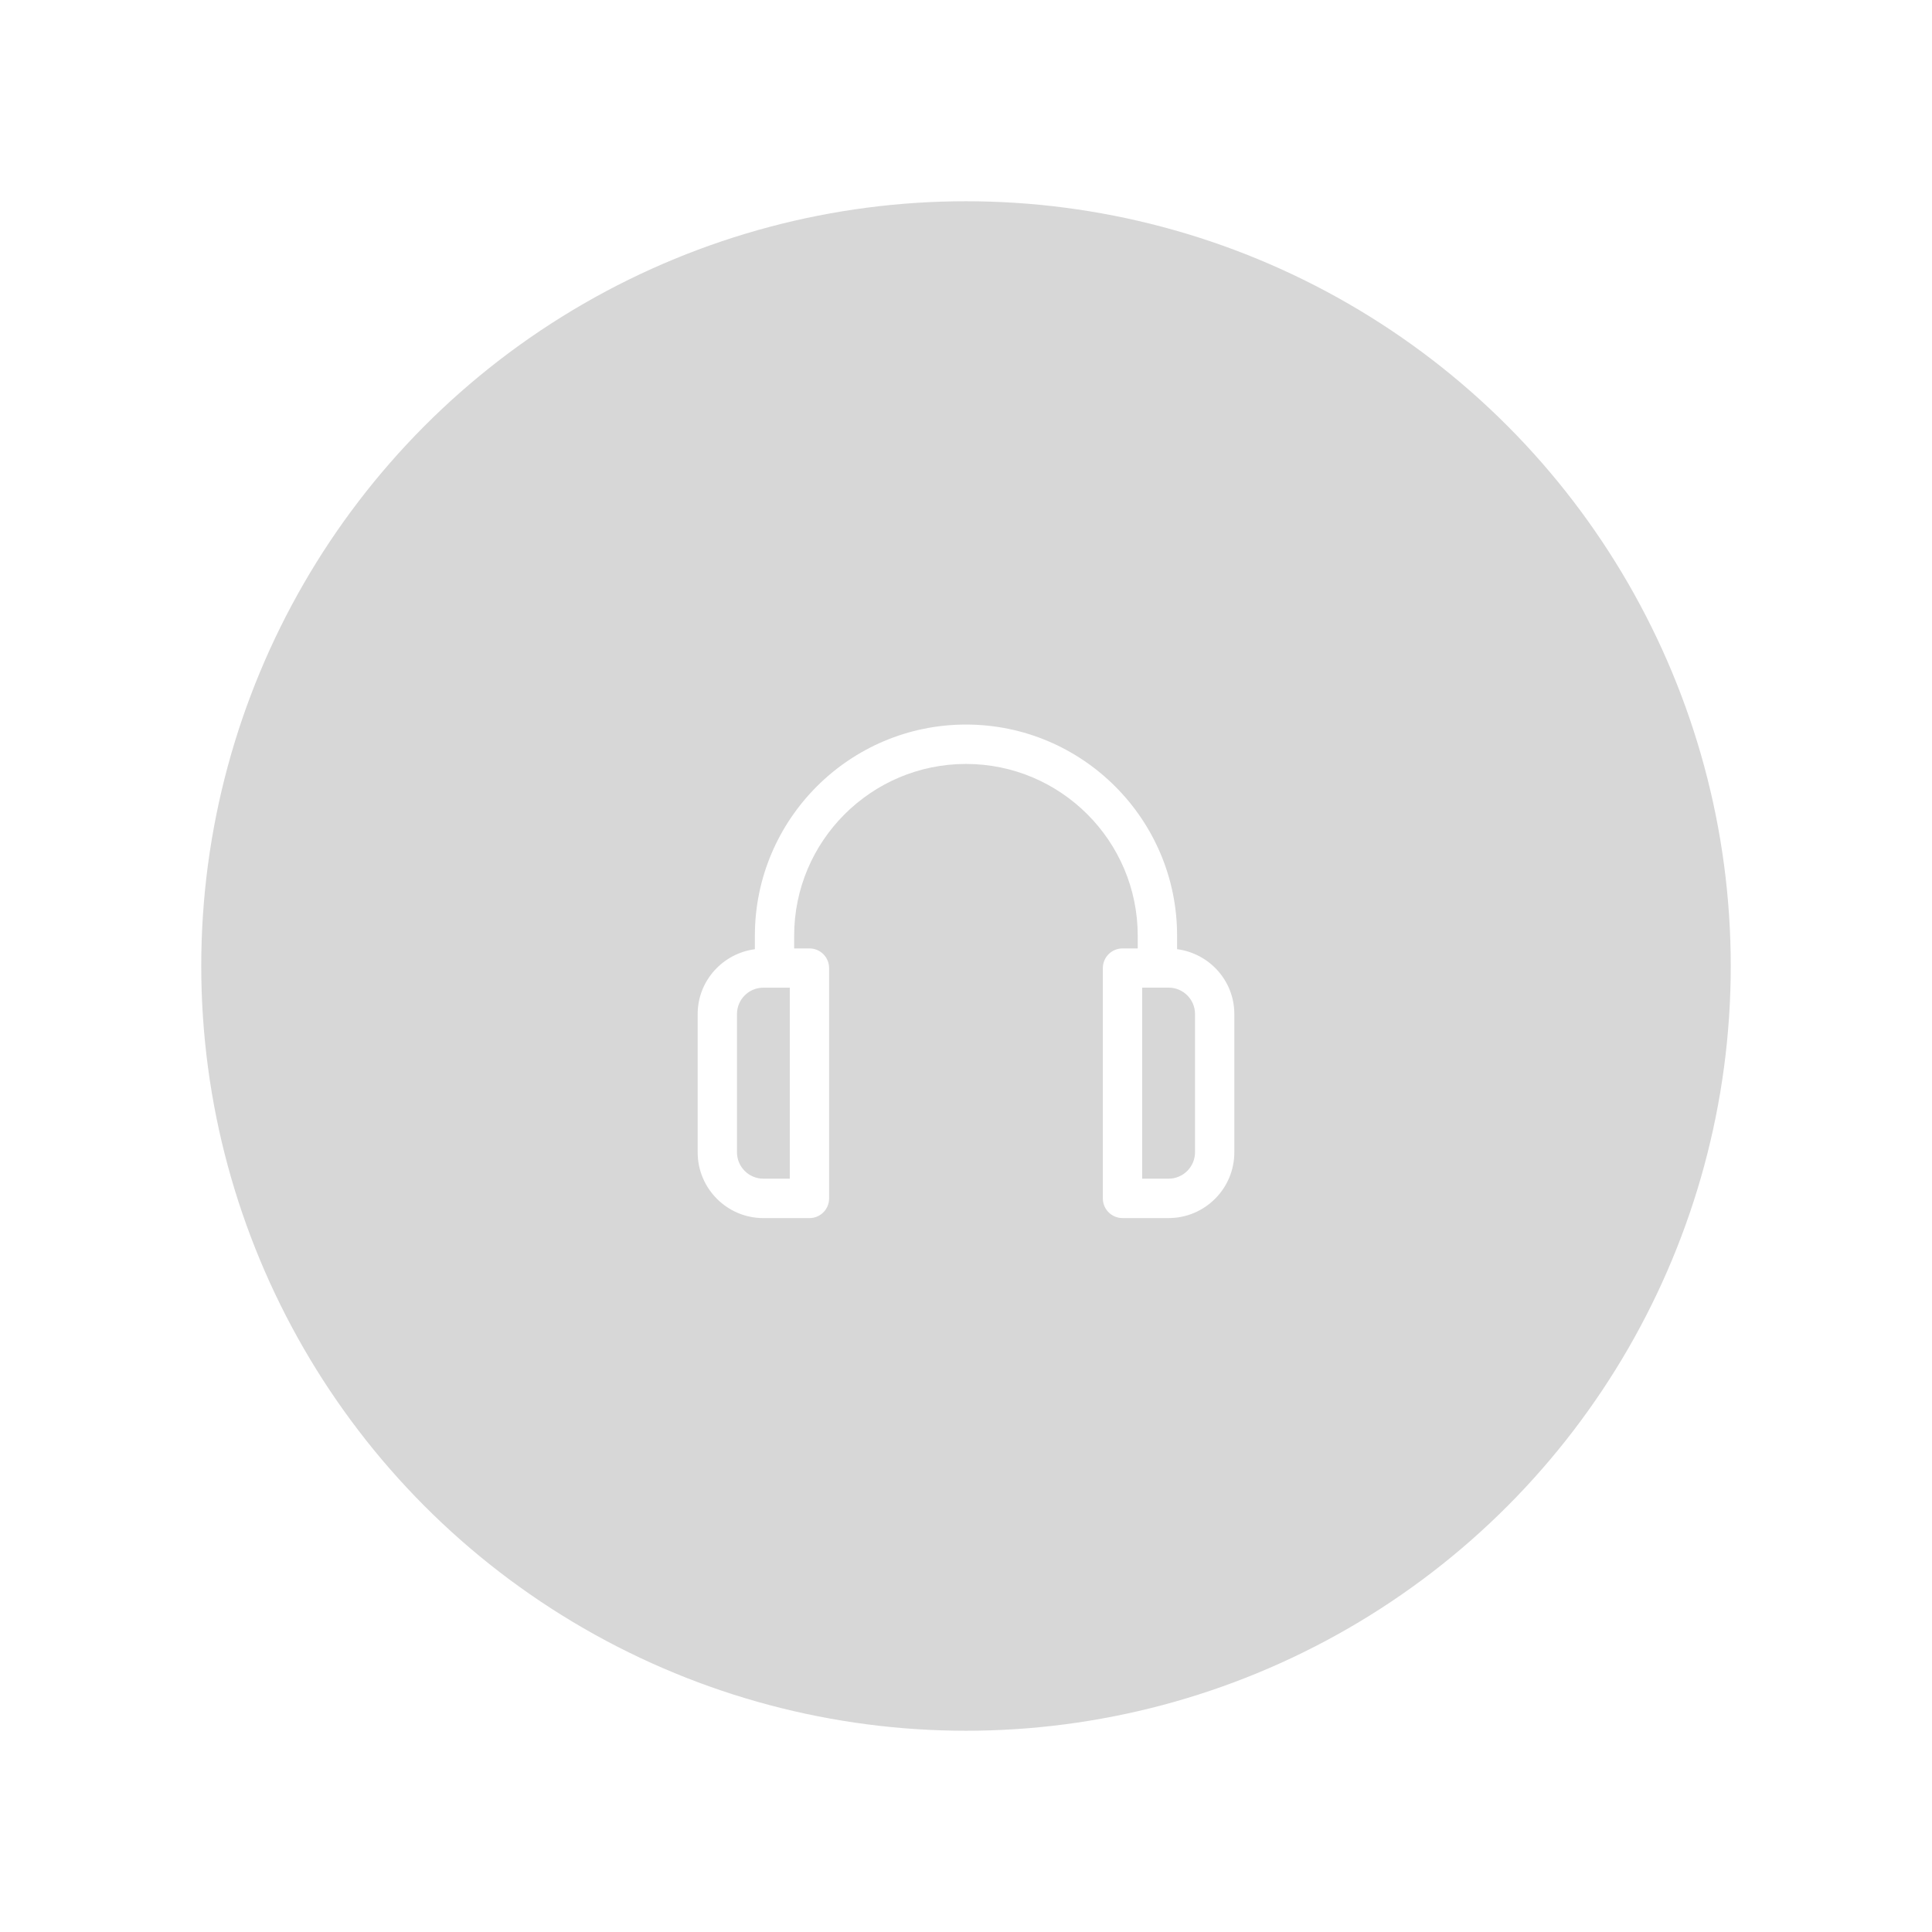 <svg width="72" height="72" viewBox="0 0 72 72" xmlns="http://www.w3.org/2000/svg">
	<title>audio-play</title>
	<defs>
		<filter x="-50%" y="-50%" width="200%" height="200%" filterUnits="objectBoundingBox" id="a">
			<feOffset in="SourceAlpha" result="shadowOffsetOuter1"/>
			<feGaussianBlur stdDeviation="2" in="shadowOffsetOuter1" result="shadowBlurOuter1"/>
			<feColorMatrix values="0 0 0 0 0 0 0 0 0 0 0 0 0 0 0 0 0 0 0.2 0" in="shadowBlurOuter1" result="shadowMatrixOuter1"/>
			<feMerge><feMergeNode in="shadowMatrixOuter1"/><feMergeNode in="SourceGraphic"/>
			</feMerge>
		</filter>
	</defs>
	<g filter="url(#a)" transform="translate(6 6)" fill="none" fill-rule="evenodd">
		<ellipse stroke="#FFF" stroke-width="3" cx="30" cy="30" rx="30" ry="30" fill-opacity=".16" fill="#000"/>
		<path d="M38.535 36.94c0 .544-.443.986-.985.986h-.984v-7.12h.984c.542 0 .985.44.985.982v5.153zm-15.102.986h-.985c-.542 0-.983-.442-.983-.985v-5.15c0-.542.44-.983.983-.983h.985v7.12zm14.434-8.555v-.502c0-4.34-3.53-7.867-7.867-7.867-4.338 0-7.868 3.53-7.868 7.868v.504c-1.2.16-2.132 1.177-2.132 2.418v5.153c0 1.352 1.1 2.45 2.448 2.45h1.718c.405 0 .732-.327.732-.73v-8.587c0-.406-.327-.733-.732-.733h-.57v-.473c0-3.53 2.873-6.402 6.404-6.402 3.53 0 6.4 2.872 6.4 6.402v.473h-.567c-.404 0-.733.327-.733.733v8.586c0 .403.33.73.733.73h1.717c1.35 0 2.45-1.098 2.45-2.45V31.79c0-1.242-.933-2.26-2.133-2.417z" fill="#FFF"/>
	</g>
</svg>